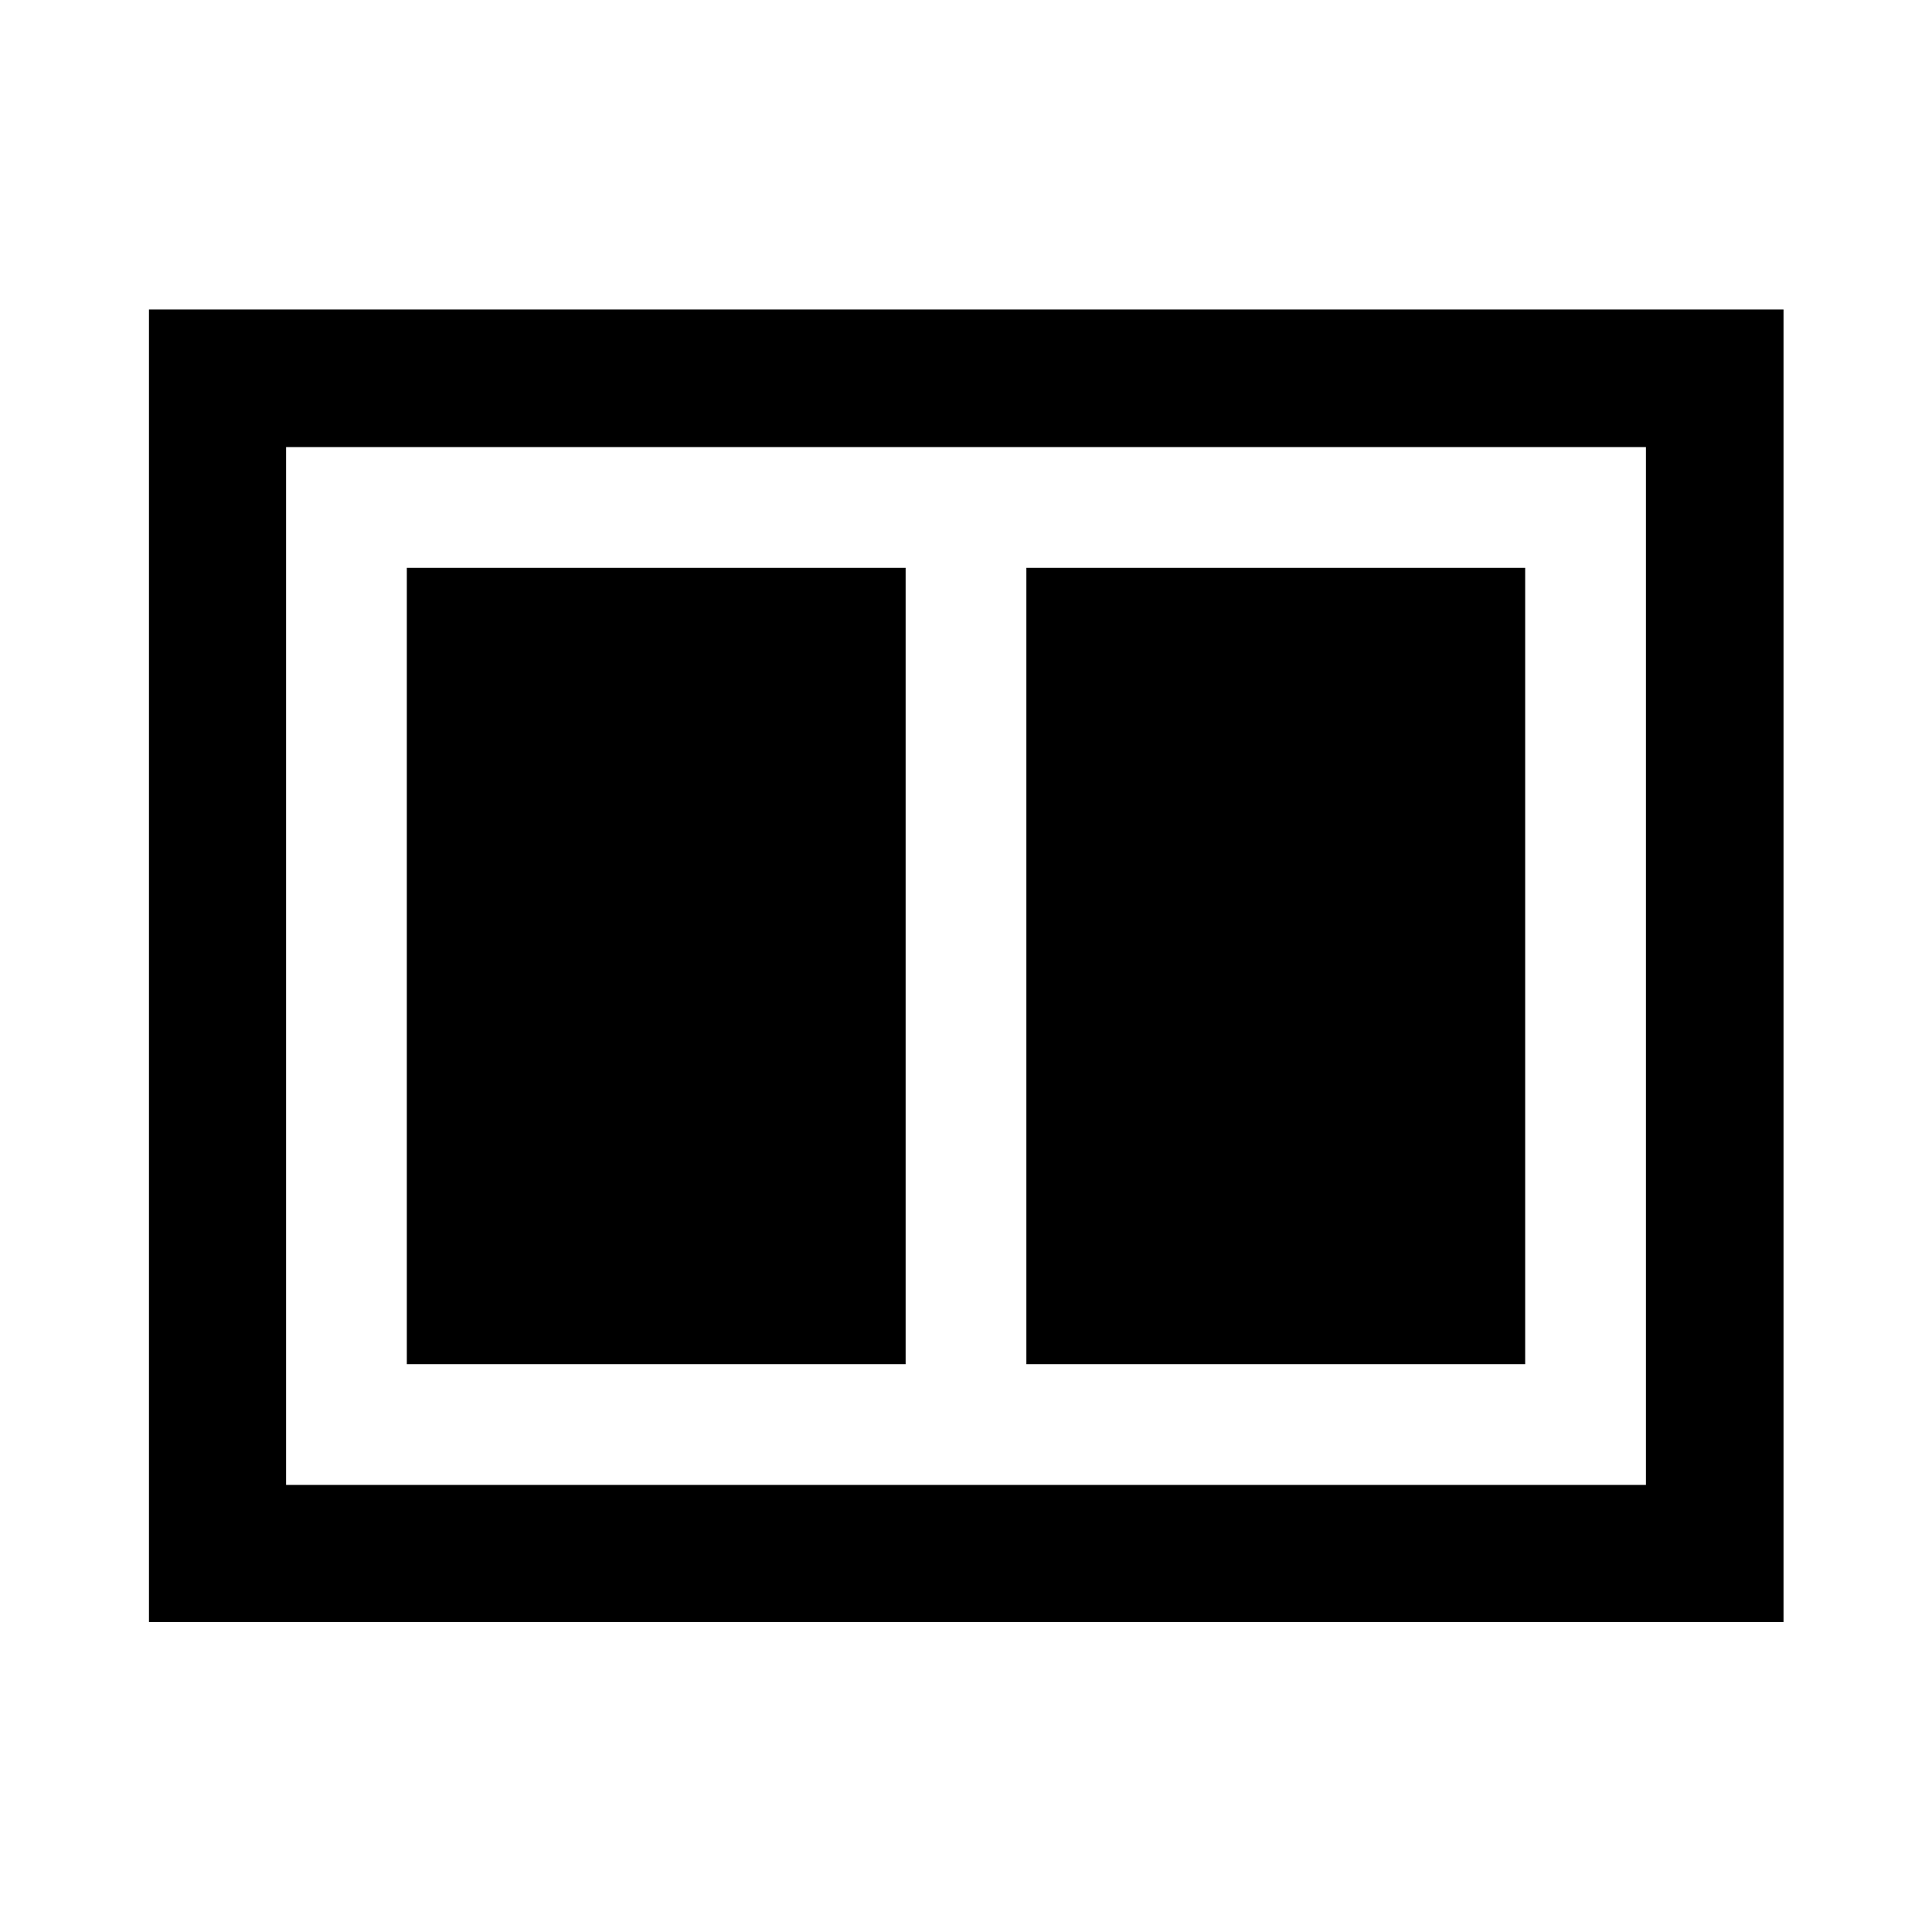 <svg xmlns="http://www.w3.org/2000/svg" width="48" height="48" viewBox="0 -960 960 960"><path d="M510-282.15h247.85v-395.7H510v395.7Zm-307.85 0H450v-395.7H202.15v395.7ZM74.02-154.02v-652.2h812.2v652.2H74.02Zm743.83-68.13v-515.7h-675.7v515.7h675.7Zm-675.7-515.7v515.7-515.7Z"/></svg>